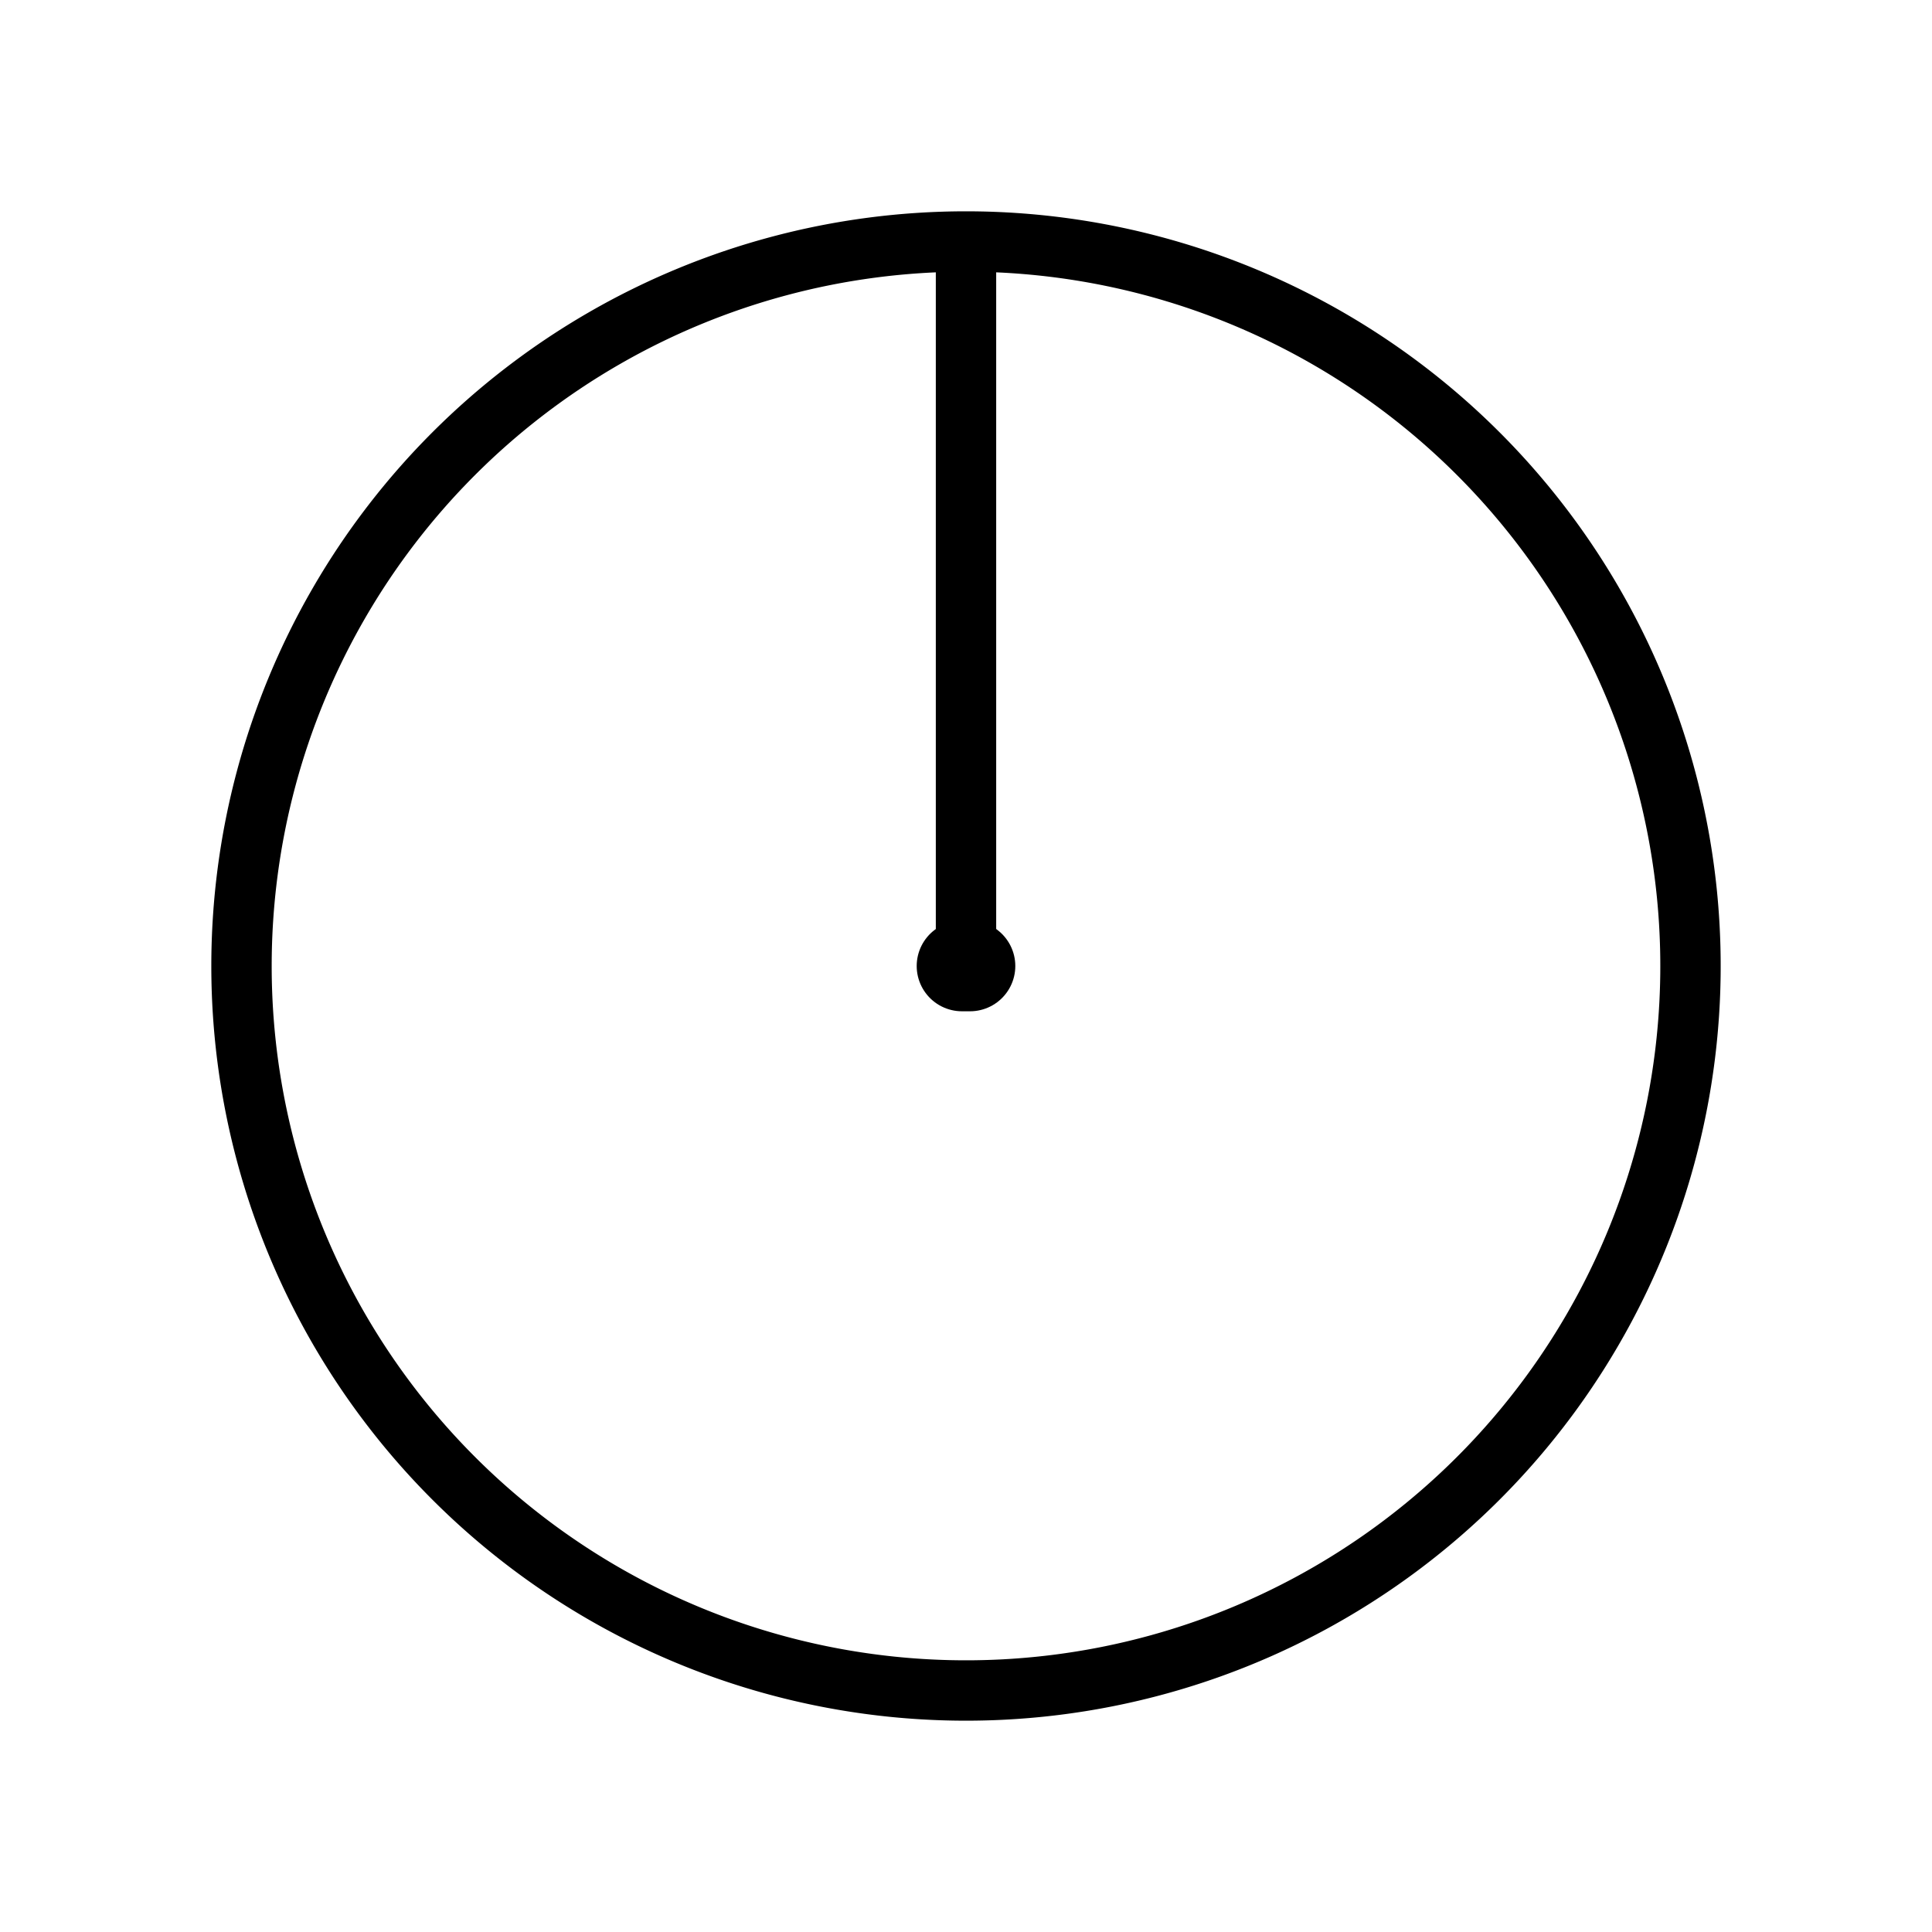 <svg id="Line" xmlns="http://www.w3.org/2000/svg" viewBox="0 0 24 24" width="96" height="96"><path id="primary" d="M12,3a9,9,0,1,1-9,9A9,9,0,0,1,12,3Zm0,0v9" style="fill: none; stroke: currentColor;color:currentColor; stroke-linecap: round; stroke-linejoin: round; stroke-width: 0.75;"></path><line id="primary-upstroke" x1="12.05" y1="12" x2="11.95" y2="12" style="fill: none; stroke: currentColor;color:currentColor; stroke-linecap: round; stroke-linejoin: round; stroke-width: 1.125;"></line></svg>